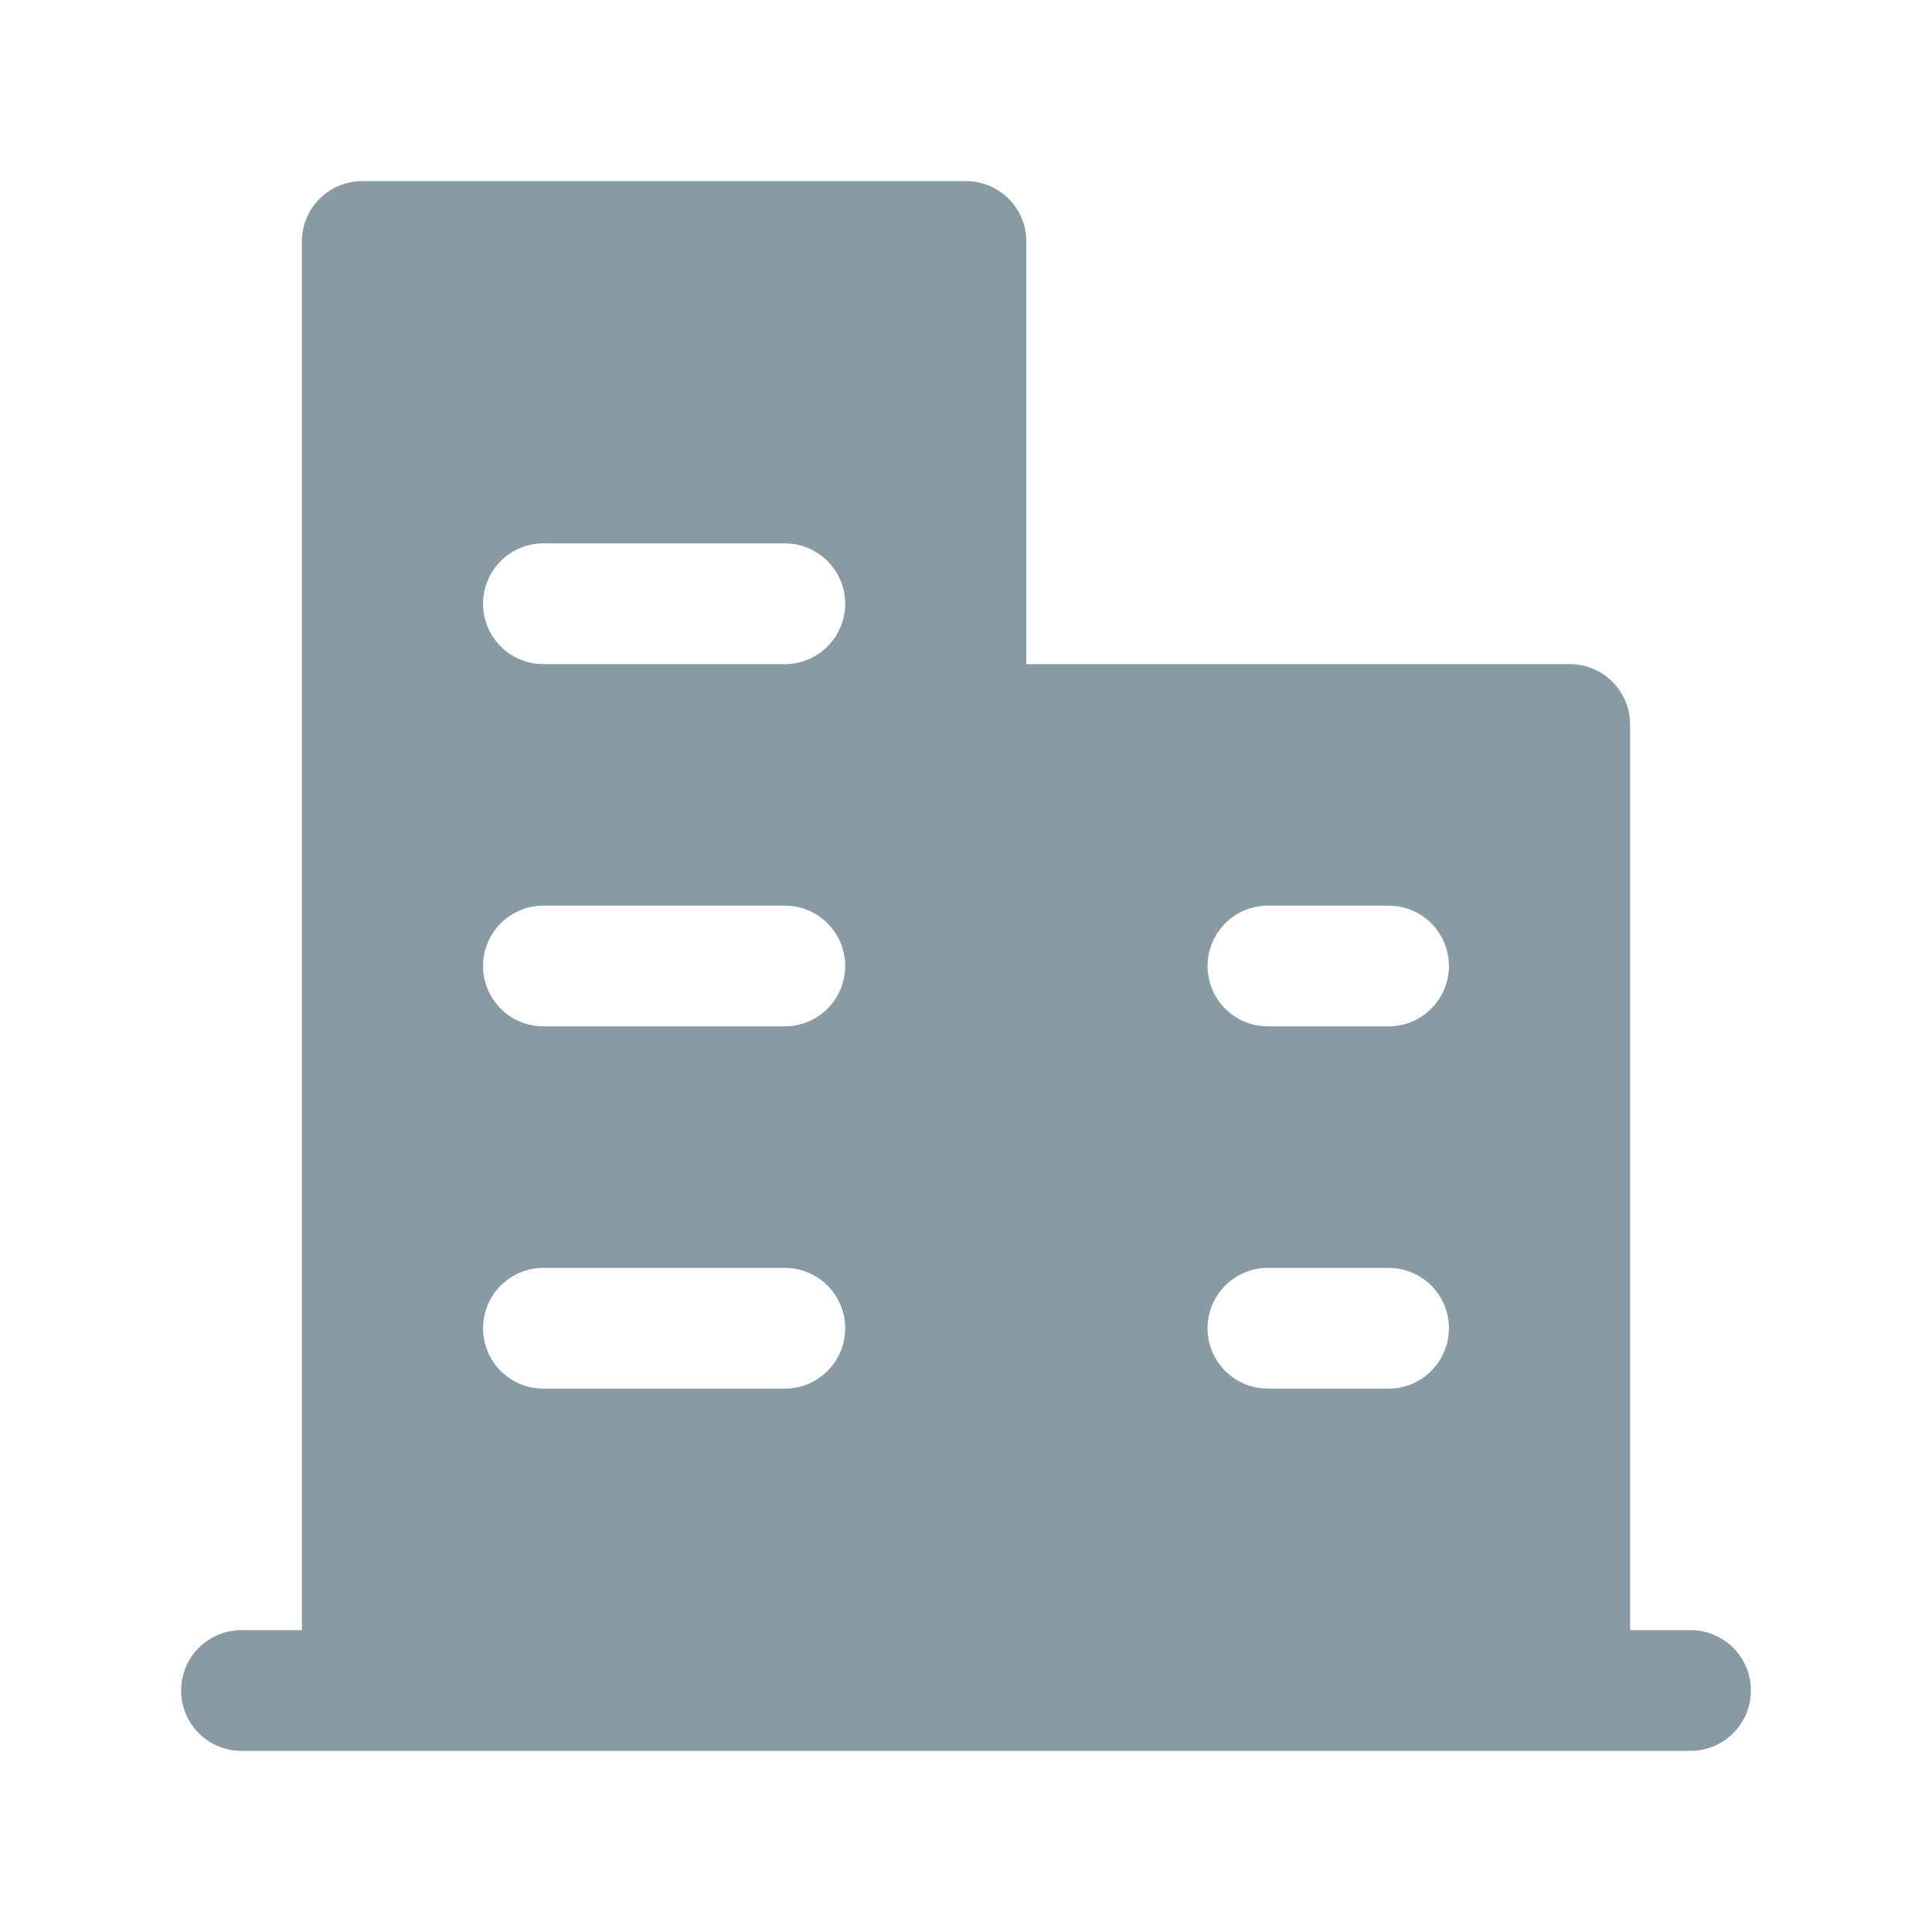<?xml version="1.0" standalone="no"?><!DOCTYPE svg PUBLIC "-//W3C//DTD SVG 1.1//EN" "http://www.w3.org/Graphics/SVG/1.1/DTD/svg11.dtd"><svg t="1610360106574" class="icon" viewBox="0 0 1024 1024" version="1.1" xmlns="http://www.w3.org/2000/svg" p-id="4626" width="180" height="180" xmlns:xlink="http://www.w3.org/1999/xlink"><defs><style type="text/css"></style></defs><path d="M512 96a32 32 0 0 1 32 32v224h288a32 32 0 0 1 31.776 28.256L864 384v480h32a32 32 0 0 1 0 64H128a32 32 0 0 1 0-64h32V128a32 32 0 0 1 32-32h320z m224 576h-64a32 32 0 0 0-3.744 63.776L672 736h64a32 32 0 0 0 3.744-63.776L736 672z m-320 0H288a32 32 0 0 0-3.744 63.776L288 736h128a32 32 0 0 0 3.744-63.776L416 672z m320-192h-64a32 32 0 0 0-3.744 63.776L672 544h64a32 32 0 0 0 3.744-63.776L736 480z m-320 0H288a32 32 0 0 0-3.744 63.776L288 544h128a32 32 0 0 0 3.744-63.776L416 480z m0-192H288a32 32 0 0 0-3.744 63.776L288 352h128a32 32 0 0 0 3.744-63.776L416 288z" fill="#889aa4" p-id="4627"></path></svg>